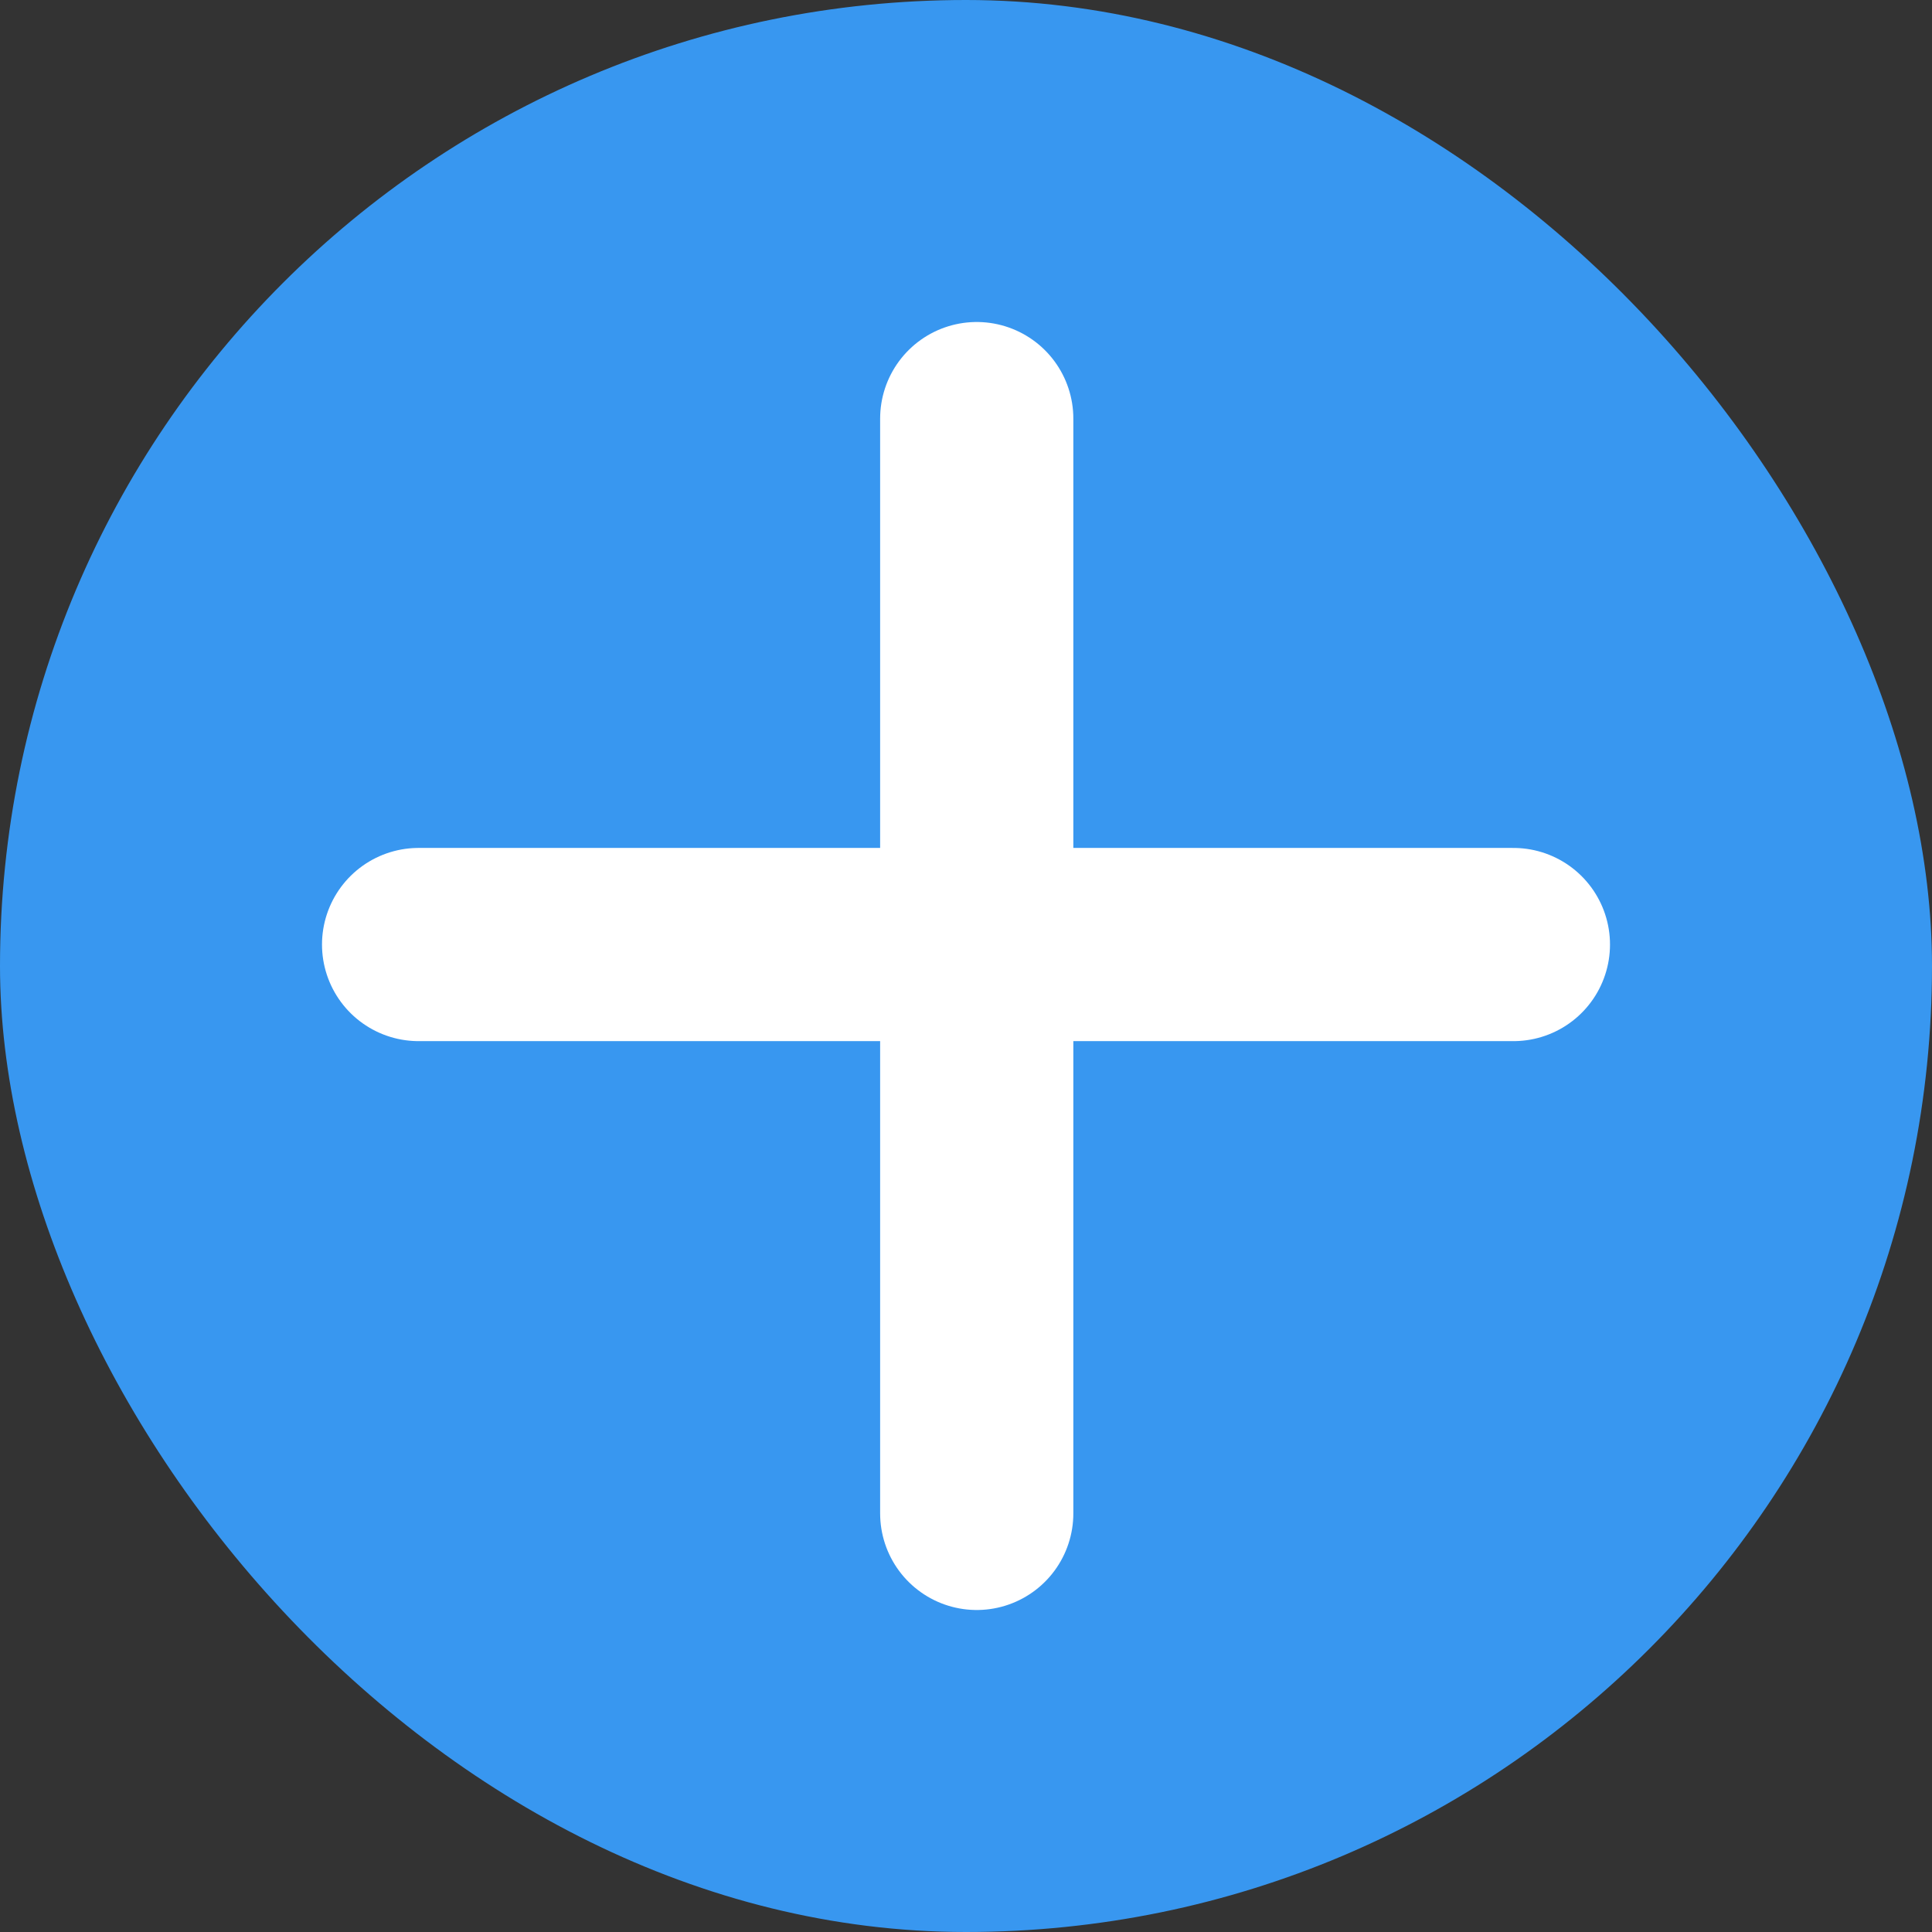 <svg width="18" height="18" viewBox="0 0 18 18" fill="none" xmlns="http://www.w3.org/2000/svg">
    <rect x="0" y="0" width="18" height="18" fill="#333333" stroke="none"/>
    <rect width="18" height="18" rx="9" fill="#3897F0" />
    <line x1="9.1" y1="3.9" x2="9.1" y2="14.1" stroke="white" stroke-width="1.8"
        stroke-linecap="round" />
    <line x1="3.9" y1="8.8" x2="14.1" y2="8.8" stroke="white" stroke-width="1.8"
        stroke-linecap="round" />
</svg>
